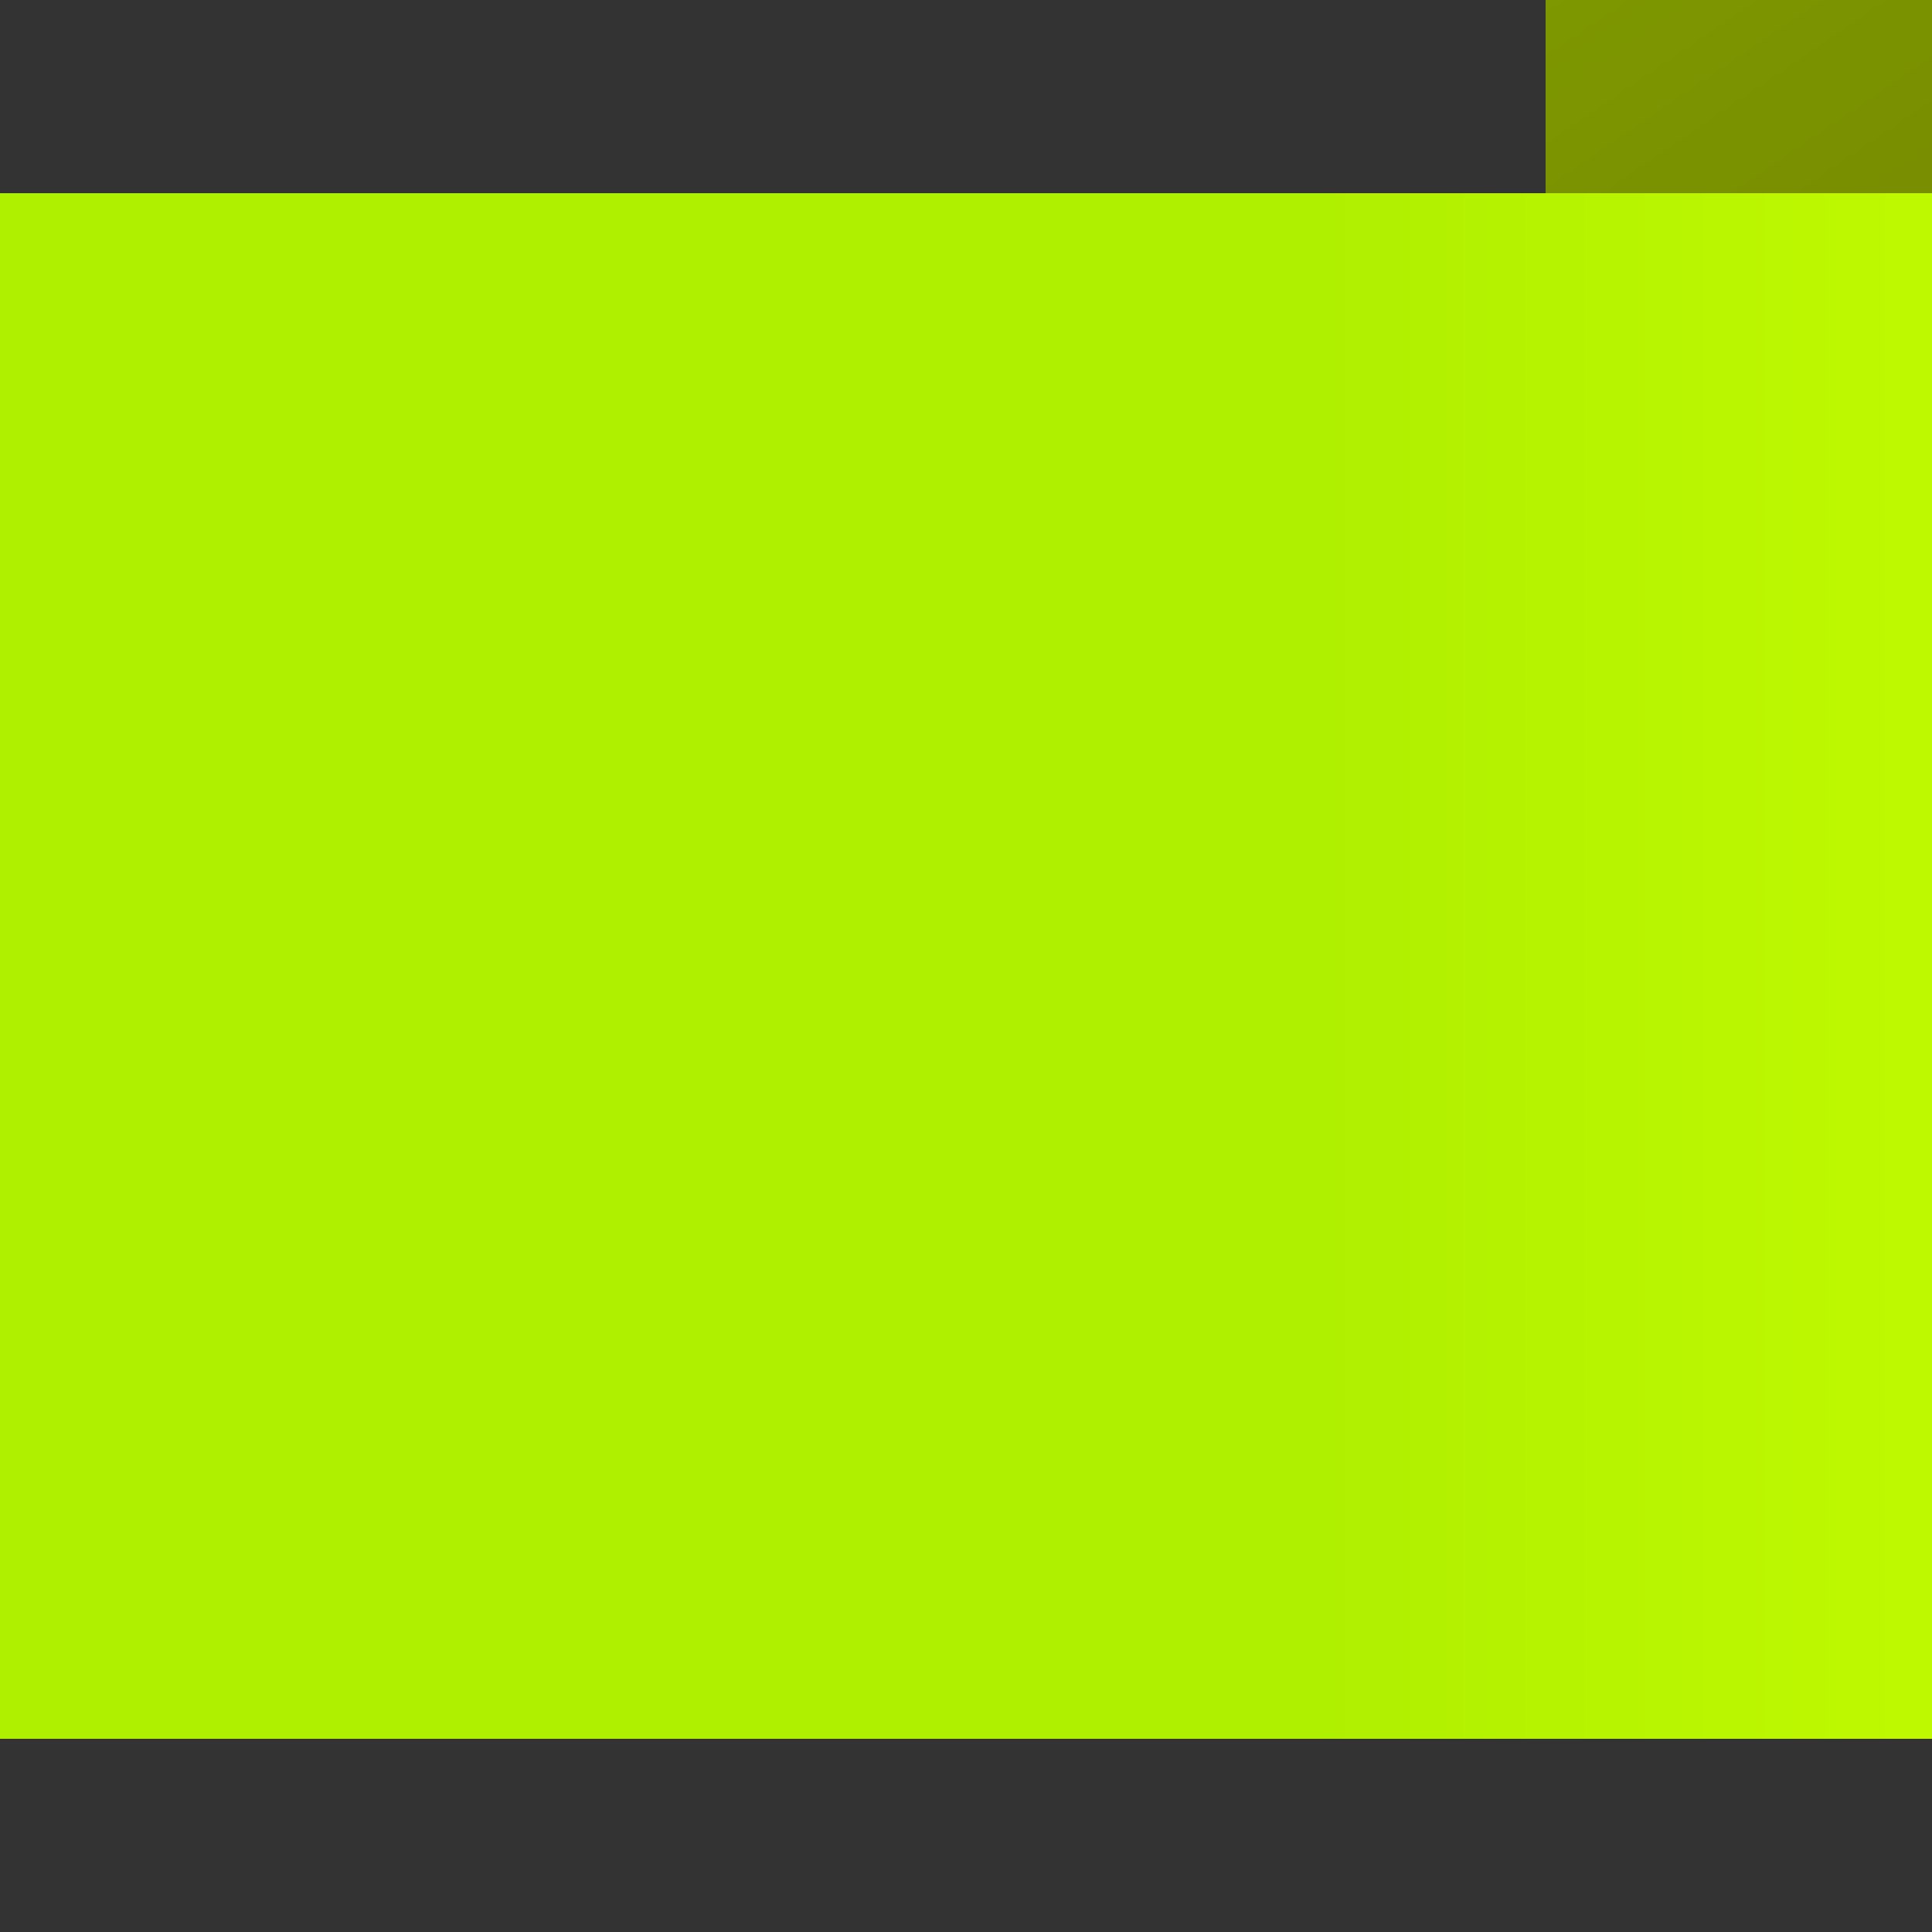 <?xml version="1.0" encoding="utf-8"?>
<!-- Generator: Adobe Illustrator 15.0.2, SVG Export Plug-In . SVG Version: 6.00 Build 0)  -->
<!DOCTYPE svg PUBLIC "-//W3C//DTD SVG 1.1//EN" "http://www.w3.org/Graphics/SVG/1.1/DTD/svg11.dtd">
<svg version="1.1" id="Layer_1" xmlns="http://www.w3.org/2000/svg" xmlns:xlink="http://www.w3.org/1999/xlink" x="0px" y="0px"
	 width="100px" height="100px" viewBox="0 0 100 100" enable-background="new 0 0 100 100" xml:space="preserve">
<rect x="0" y="0" width="100" height="100" fill="#333333" stroke="none"/>
<g>
	
		<linearGradient id="SVGID_1_" gradientUnits="userSpaceOnUse" x1="87.333" y1="150" x2="188.702" y2="150" gradientTransform="matrix(1 0 0 -1 0 150)">
		<stop  offset="0" style="stop-color:#A2CE00"/>
		<stop  offset="1" style="stop-color:#AFEF00"/>
	</linearGradient>
	<rect x="80" y="-40" fill="url(#SVGID_1_)" width="170" height="80"/>
	
		<linearGradient id="SVGID_2_" gradientUnits="userSpaceOnUse" x1="62.883" y1="179.626" x2="92.37" y2="136.228" gradientTransform="matrix(1 0 0 -1 0 150)">
		<stop  offset="0" style="stop-color:#85AA00"/>
		<stop  offset="1" style="stop-color:#798E00"/>
	</linearGradient>
	<polygon fill="url(#SVGID_2_)" points="120,10 80,-40 80,40 120,90 	"/>
	
		<linearGradient id="SVGID_3_" gradientUnits="userSpaceOnUse" x1="68" y1="100" x2="117.757" y2="100" gradientTransform="matrix(1 0 0 -1 0 150)">
		<stop  offset="0" style="stop-color:#AFEF00"/>
		<stop  offset="1" style="stop-color:#C8FF00"/>
	</linearGradient>
	<rect y="10" fill="url(#SVGID_3_)" width="120" height="80"/>
</g>
</svg>
